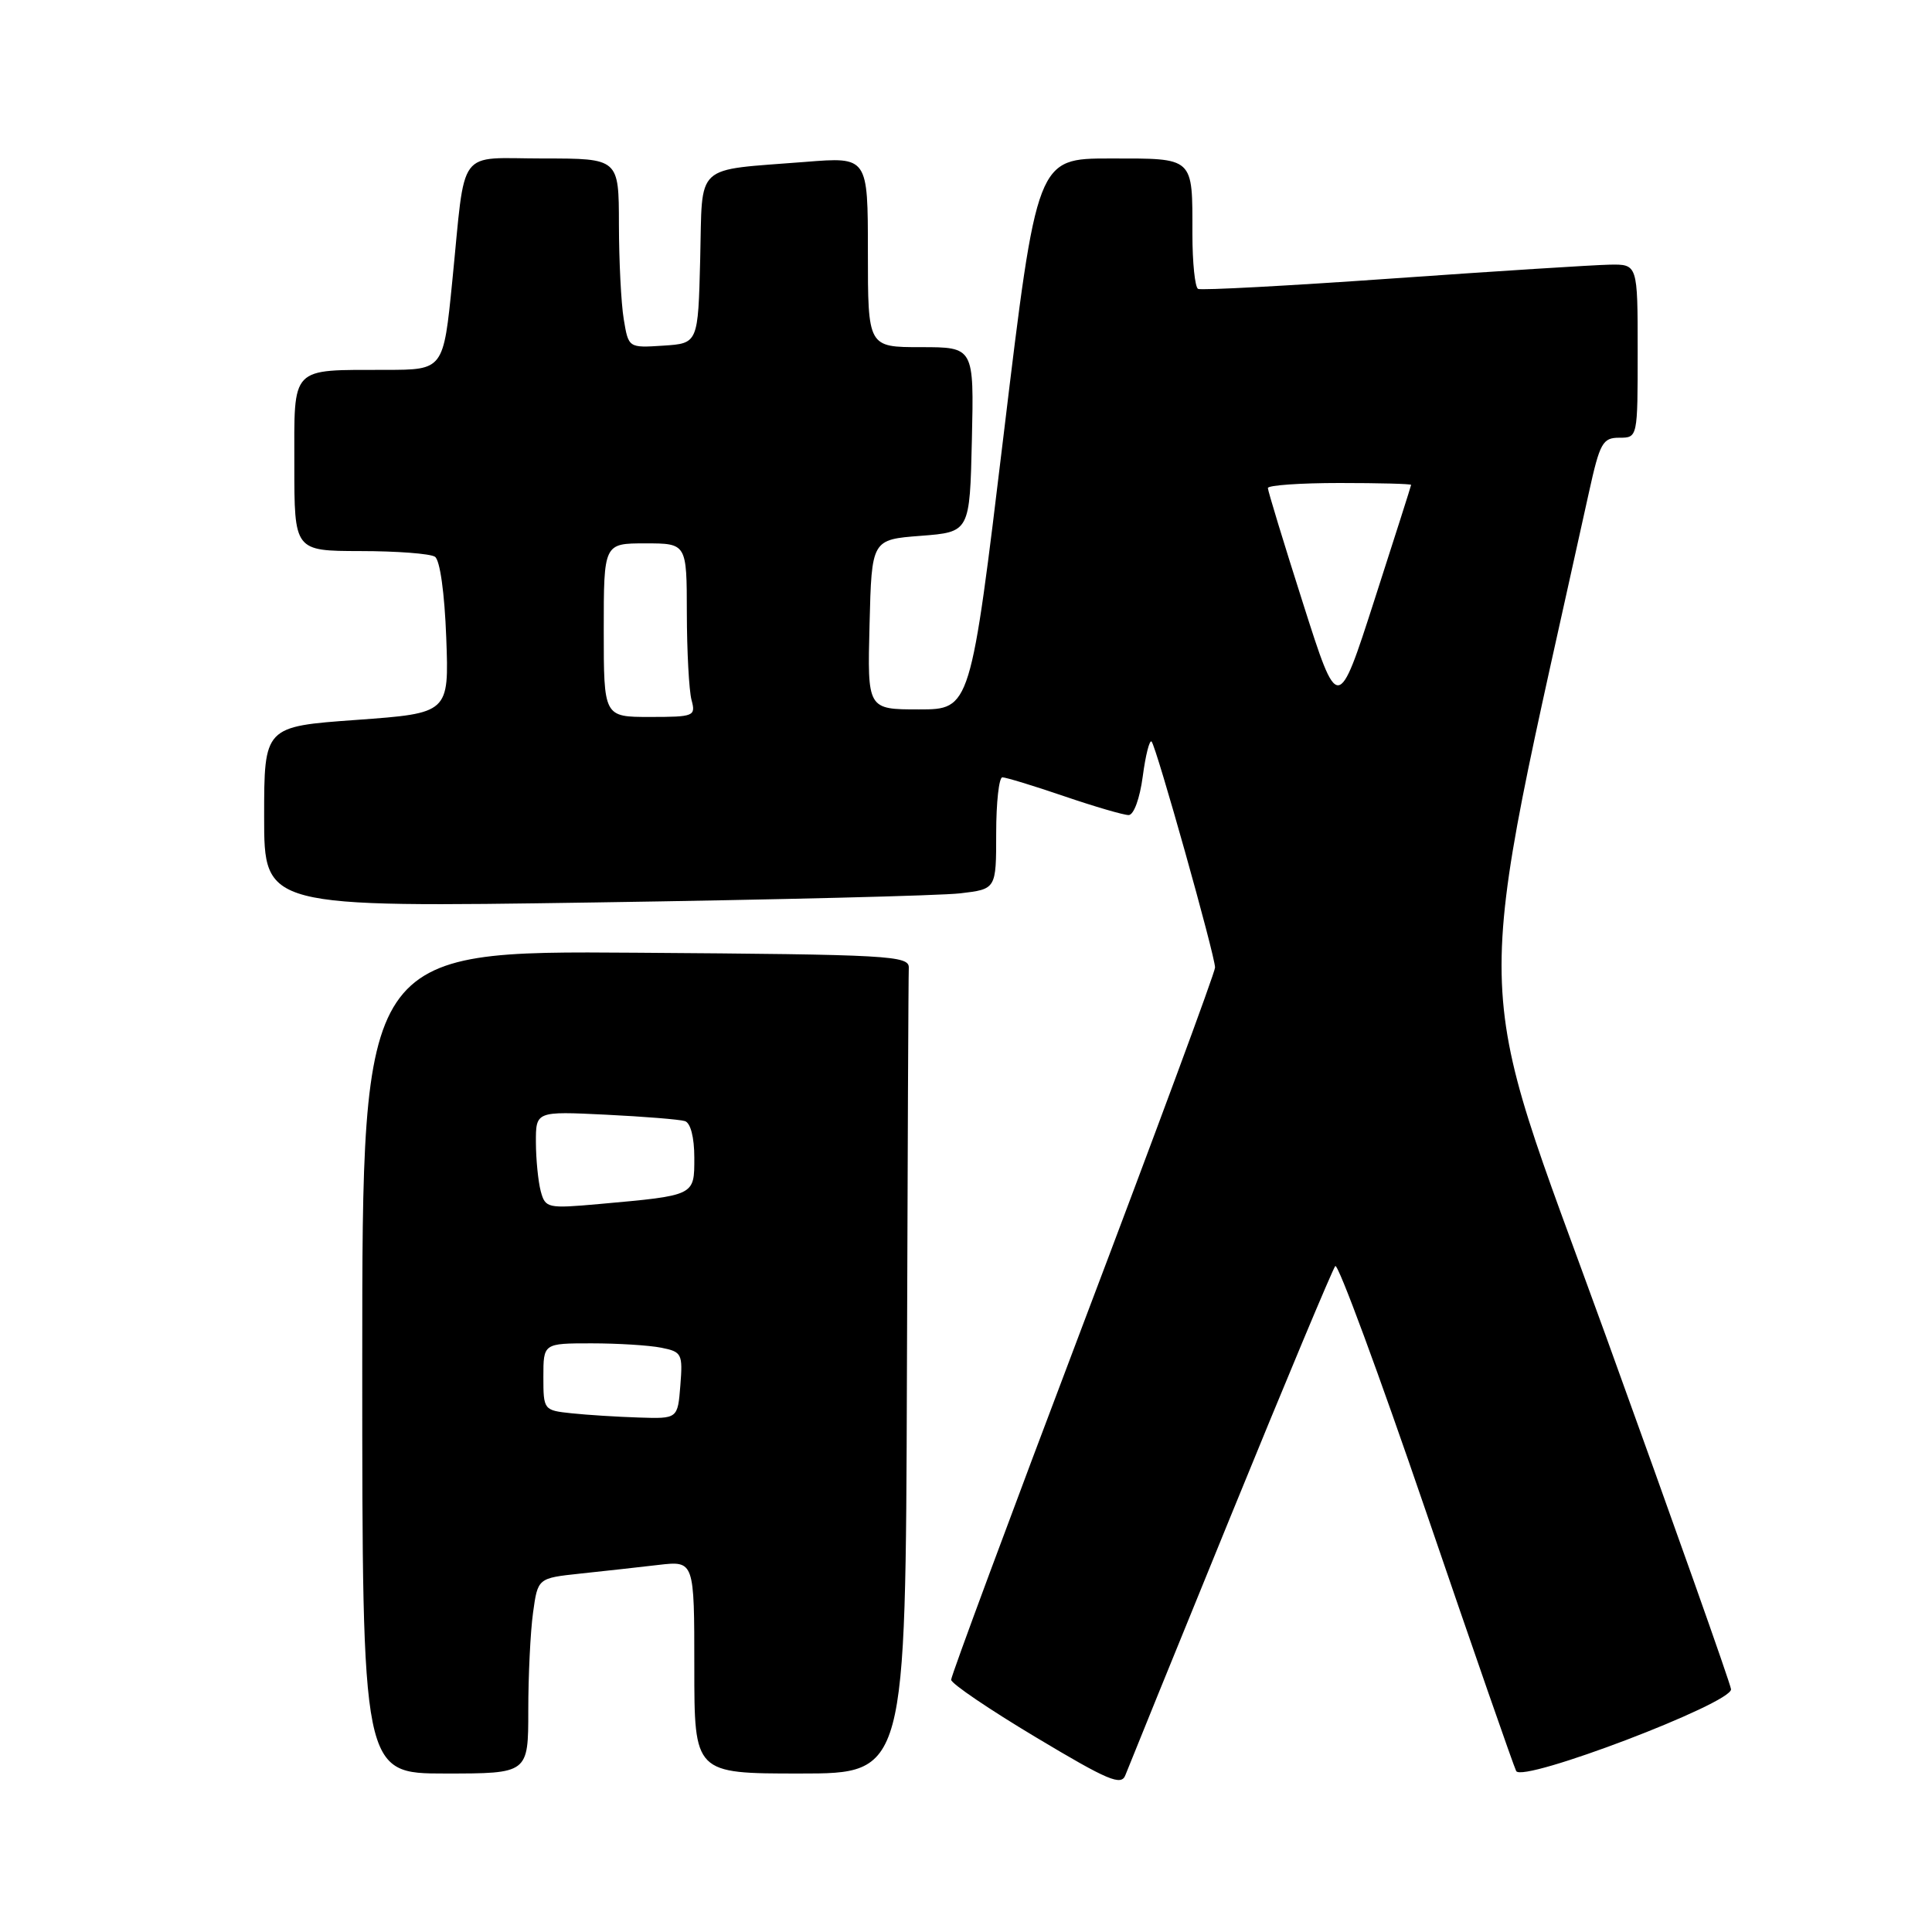 <?xml version="1.0" encoding="UTF-8" standalone="no"?>
<!DOCTYPE svg PUBLIC "-//W3C//DTD SVG 1.1//EN" "http://www.w3.org/Graphics/SVG/1.1/DTD/svg11.dtd" >
<svg xmlns="http://www.w3.org/2000/svg" xmlns:xlink="http://www.w3.org/1999/xlink" version="1.1" viewBox="0 0 256 256">
 <g >
 <path fill="currentColor"
d=" M 163.03 201.00 C 170.32 183.12 176.58 168.17 176.93 167.76 C 177.29 167.36 182.69 181.98 188.94 200.26 C 195.18 218.54 200.57 234.02 200.90 234.67 C 201.73 236.27 229.55 225.68 229.37 223.83 C 229.30 223.10 221.81 201.97 212.73 176.87 C 194.66 126.96 194.85 136.55 210.54 65.25 C 211.99 58.67 212.36 58.00 214.57 58.00 C 217.00 58.00 217.00 58.00 217.00 46.50 C 217.00 35.00 217.00 35.00 213.25 35.07 C 211.19 35.11 198.25 35.93 184.50 36.90 C 170.75 37.87 159.16 38.49 158.75 38.28 C 158.34 38.06 158.00 34.80 158.00 31.02 C 158.00 20.70 158.32 21.00 147.09 21.00 C 137.40 21.00 137.40 21.00 133.00 57.50 C 128.60 94.00 128.60 94.00 121.77 94.00 C 114.93 94.00 114.93 94.00 115.22 82.75 C 115.50 71.50 115.50 71.50 122.00 71.00 C 128.50 70.50 128.50 70.50 128.78 58.25 C 129.06 46.00 129.06 46.00 122.03 46.00 C 115.00 46.00 115.00 46.00 115.00 33.40 C 115.00 20.79 115.00 20.79 106.75 21.45 C 91.79 22.64 93.11 21.42 92.78 34.32 C 92.50 45.50 92.50 45.50 87.89 45.80 C 83.28 46.10 83.28 46.10 82.65 42.30 C 82.30 40.21 82.02 34.56 82.01 29.75 C 82.00 21.00 82.00 21.00 72.02 21.00 C 60.39 21.00 61.74 19.19 59.93 37.25 C 58.76 49.00 58.76 49.00 51.13 49.01 C 38.35 49.04 39.00 48.36 39.00 61.62 C 39.00 73.00 39.00 73.00 47.75 73.02 C 52.56 73.02 57.01 73.36 57.63 73.77 C 58.30 74.20 58.91 78.58 59.13 84.50 C 59.50 94.50 59.50 94.50 47.25 95.39 C 35.00 96.27 35.00 96.27 35.00 108.25 C 35.00 120.24 35.00 120.24 78.75 119.58 C 102.81 119.22 124.64 118.68 127.25 118.37 C 132.00 117.81 132.00 117.81 132.00 110.41 C 132.00 106.33 132.37 103.00 132.82 103.00 C 133.28 103.00 136.96 104.12 141.00 105.50 C 145.04 106.88 148.89 108.00 149.55 108.00 C 150.23 108.00 151.03 105.81 151.42 102.88 C 151.79 100.07 152.32 97.99 152.59 98.26 C 153.20 98.87 161.00 126.63 161.00 128.20 C 161.00 128.84 153.12 150.13 143.50 175.51 C 133.88 200.90 126.02 222.08 126.03 222.58 C 126.05 223.09 131.11 226.52 137.28 230.21 C 146.86 235.95 148.58 236.67 149.12 235.21 C 149.48 234.27 155.73 218.88 163.03 201.00 Z  M 70.00 226.64 C 70.00 222.04 70.28 216.22 70.63 213.70 C 71.26 209.11 71.26 209.11 76.88 208.51 C 79.97 208.18 84.64 207.67 87.25 207.36 C 92.00 206.81 92.00 206.81 92.00 220.91 C 92.00 235.00 92.00 235.00 106.00 235.00 C 120.00 235.00 120.00 235.00 120.17 182.50 C 120.26 153.62 120.37 129.21 120.42 128.25 C 120.49 126.62 118.04 126.48 84.25 126.24 C 48.00 125.98 48.00 125.98 48.00 180.49 C 48.00 235.00 48.00 235.00 59.00 235.00 C 70.00 235.00 70.00 235.00 70.00 226.64 Z  M 80.00 83.50 C 80.00 72.00 80.00 72.00 85.50 72.00 C 91.00 72.00 91.00 72.00 91.01 81.25 C 91.02 86.34 91.30 91.51 91.63 92.75 C 92.21 94.90 91.97 95.00 86.12 95.00 C 80.00 95.00 80.00 95.00 80.00 83.50 Z  M 172.65 79.92 C 170.09 71.90 168.00 65.03 168.00 64.67 C 168.00 64.30 172.28 64.00 177.50 64.00 C 182.72 64.00 186.99 64.11 186.98 64.25 C 186.97 64.39 184.78 71.25 182.12 79.50 C 177.29 94.50 177.29 94.50 172.65 79.92 Z  M 75.75 187.27 C 72.04 186.88 72.00 186.83 72.00 182.44 C 72.00 178.00 72.00 178.00 78.38 178.00 C 81.88 178.00 86.04 178.26 87.63 178.58 C 90.35 179.12 90.48 179.39 90.15 183.58 C 89.80 188.00 89.80 188.00 84.65 187.83 C 81.82 187.74 77.81 187.49 75.75 187.27 Z  M 71.65 157.84 C 71.31 156.55 71.02 153.64 71.01 151.38 C 71.00 147.25 71.00 147.25 80.25 147.70 C 85.34 147.95 90.06 148.33 90.75 148.55 C 91.50 148.78 92.00 150.70 92.00 153.39 C 92.00 158.47 92.16 158.39 79.39 159.54 C 72.54 160.15 72.26 160.09 71.65 157.84 Z "/>
</g>
</svg>